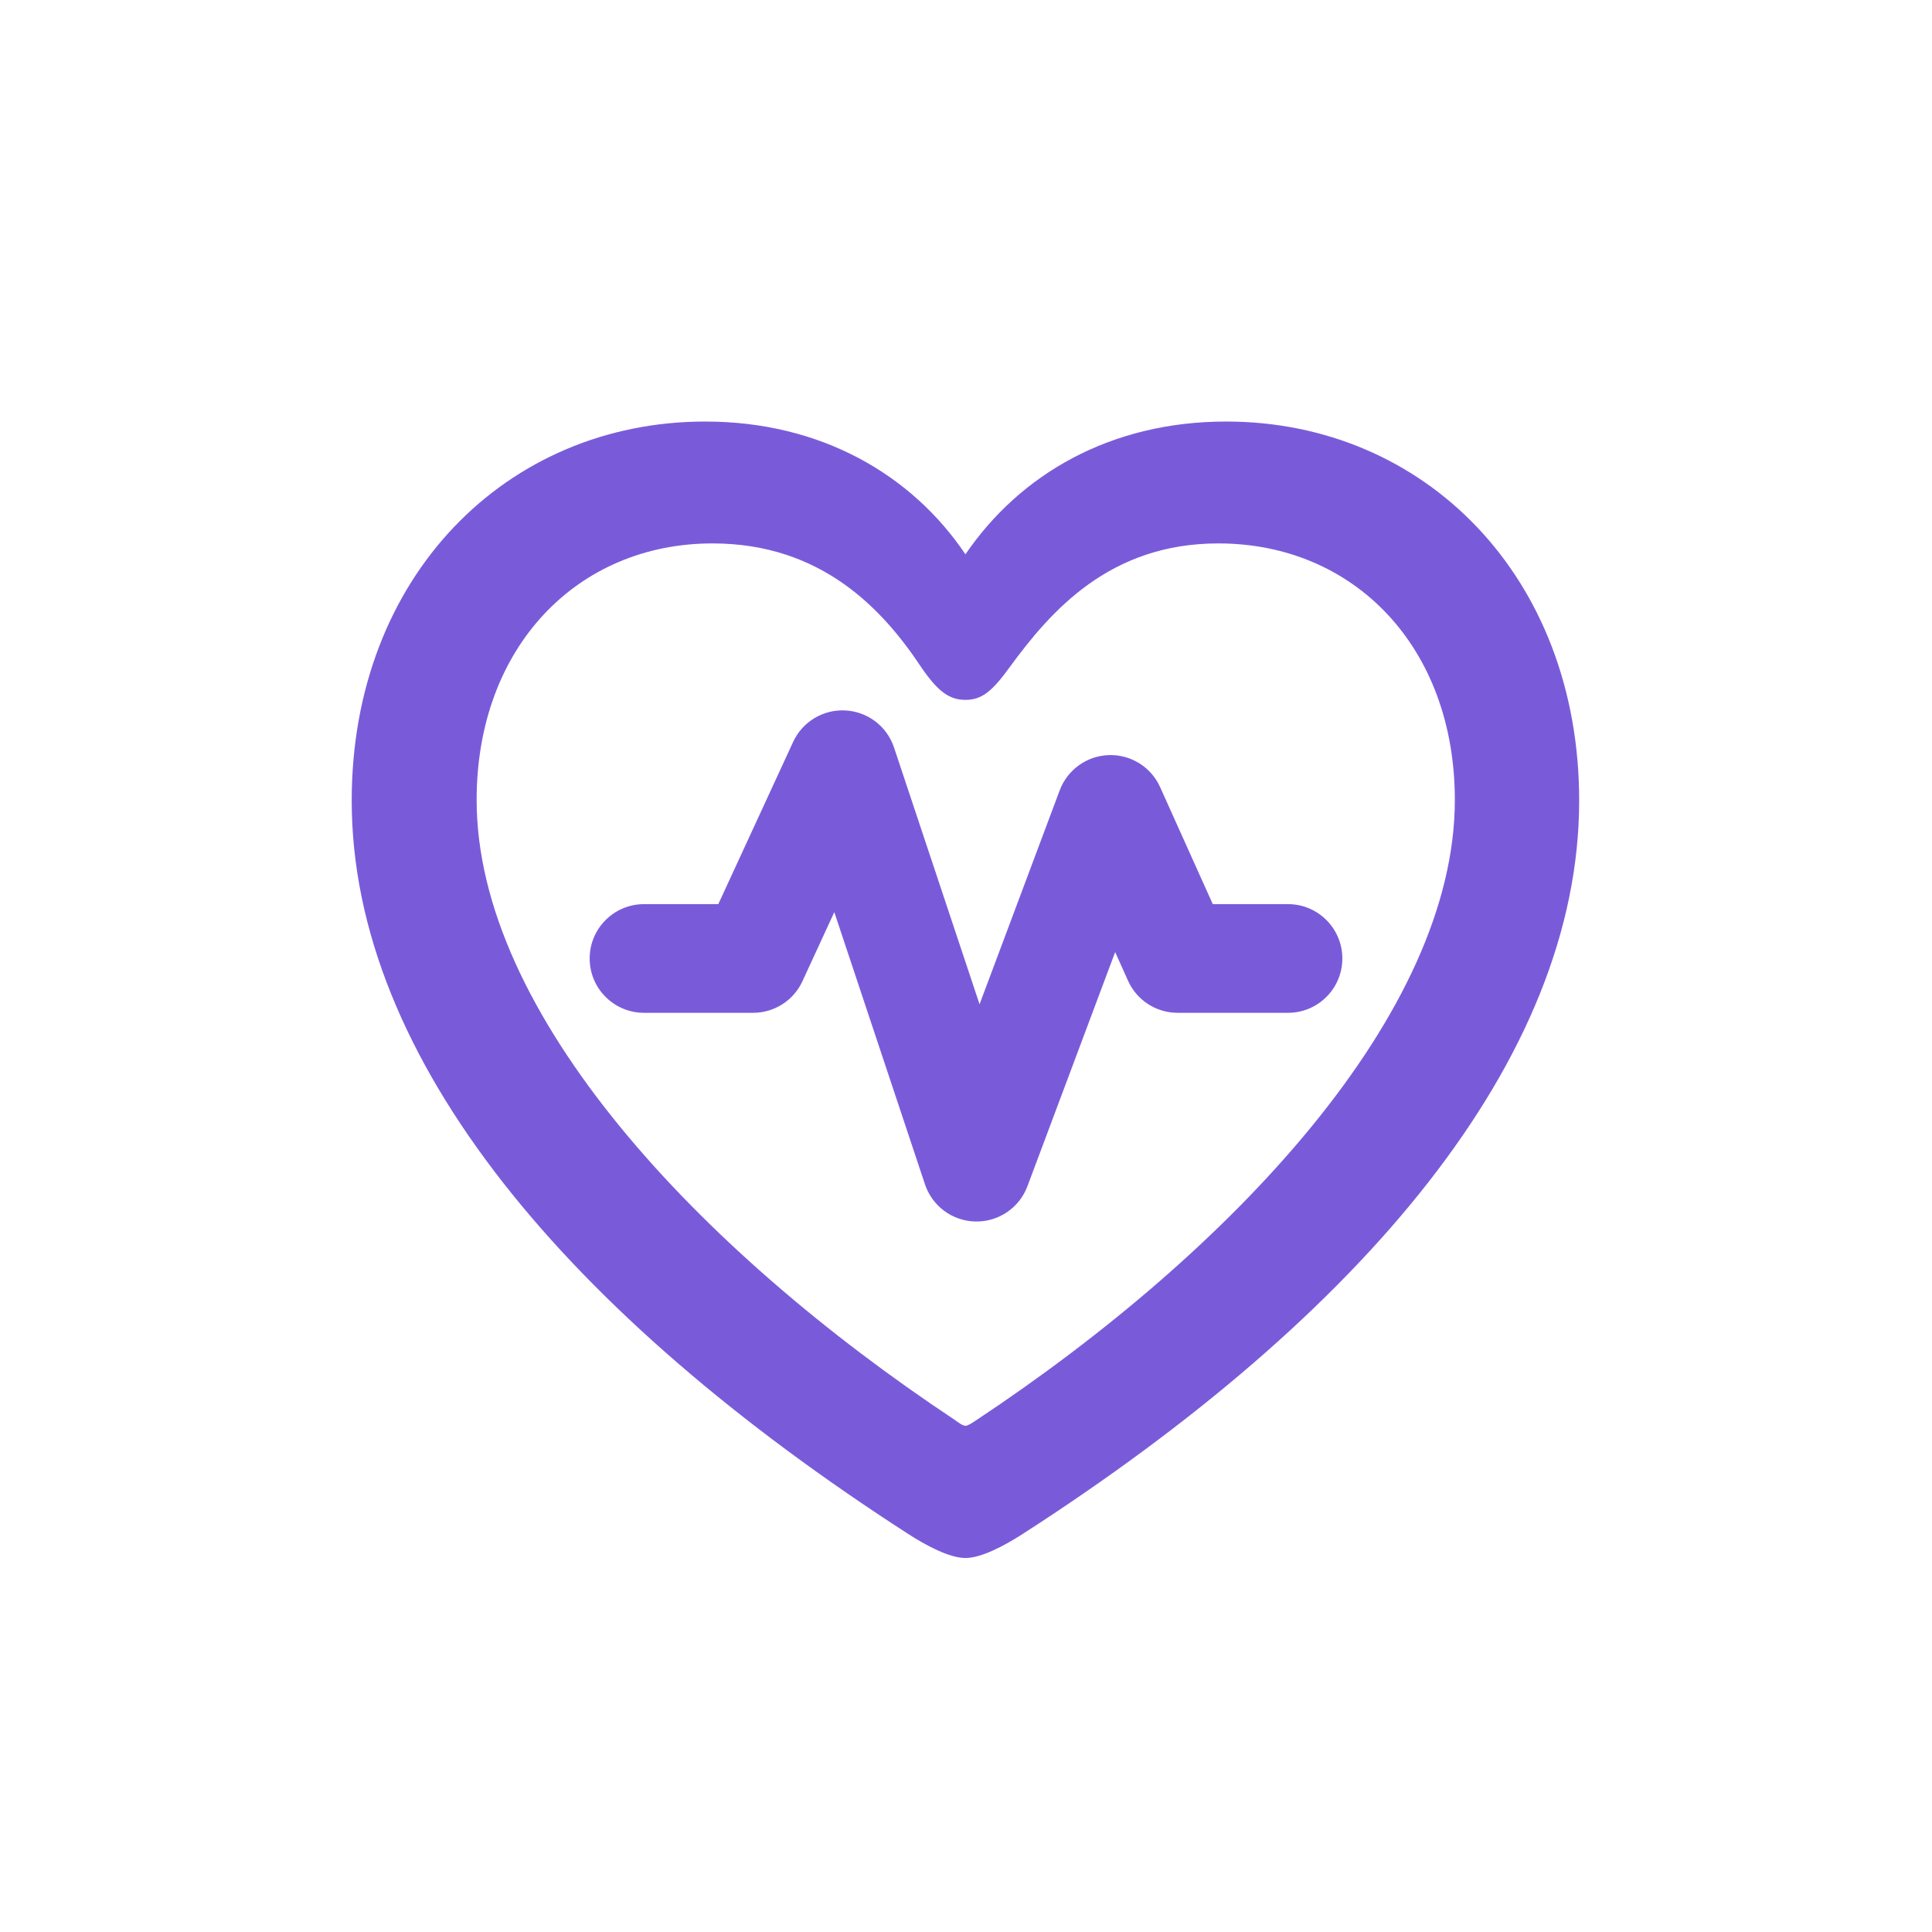 <svg width="48" height="48" viewBox="0 0 48 48" fill="none" xmlns="http://www.w3.org/2000/svg">
<path d="M8.738 19.89C8.738 26.323 14.147 32.681 22.555 38.105C23.022 38.407 23.594 38.708 23.986 38.708C24.378 38.708 24.95 38.407 25.417 38.105C33.84 32.681 39.234 26.323 39.234 19.89C39.234 14.33 35.392 10.473 30.465 10.473C27.587 10.473 25.342 11.784 23.986 13.772C22.66 11.799 20.4 10.473 17.522 10.473C12.58 10.473 8.738 14.33 8.738 19.89ZM11.842 19.874C11.842 16.078 14.343 13.501 17.703 13.501C20.415 13.501 21.937 15.143 22.886 16.575C23.308 17.192 23.594 17.388 23.986 17.388C24.393 17.388 24.649 17.177 25.086 16.575C26.11 15.174 27.572 13.501 30.269 13.501C33.644 13.501 36.145 16.078 36.145 19.874C36.145 25.178 30.631 31.054 24.272 35.273C24.137 35.363 24.046 35.423 23.986 35.423C23.926 35.423 23.835 35.363 23.715 35.273C17.357 31.054 11.842 25.178 11.842 19.874Z" fill="#795BDA"/>
<path fill-rule="evenodd" clip-rule="evenodd" d="M21.006 17.651C21.559 17.681 22.037 18.046 22.212 18.572L24.337 24.951L26.328 19.636C26.52 19.124 27.002 18.778 27.549 18.76C28.096 18.743 28.599 19.057 28.823 19.556L30.131 22.463H32C32.746 22.463 33.35 23.068 33.35 23.813C33.35 24.559 32.746 25.163 32 25.163H29.258C28.726 25.163 28.244 24.852 28.026 24.367L27.706 23.654L25.526 29.472C25.325 30.008 24.809 30.359 24.237 30.348C23.665 30.338 23.162 29.968 22.981 29.425L20.728 22.662L19.936 24.379C19.716 24.857 19.237 25.163 18.711 25.163H16C15.255 25.163 14.65 24.559 14.65 23.813C14.65 23.068 15.255 22.463 16 22.463H17.846L19.705 18.433C19.937 17.93 20.453 17.62 21.006 17.651Z" fill="#795BDA"/>
</svg>
